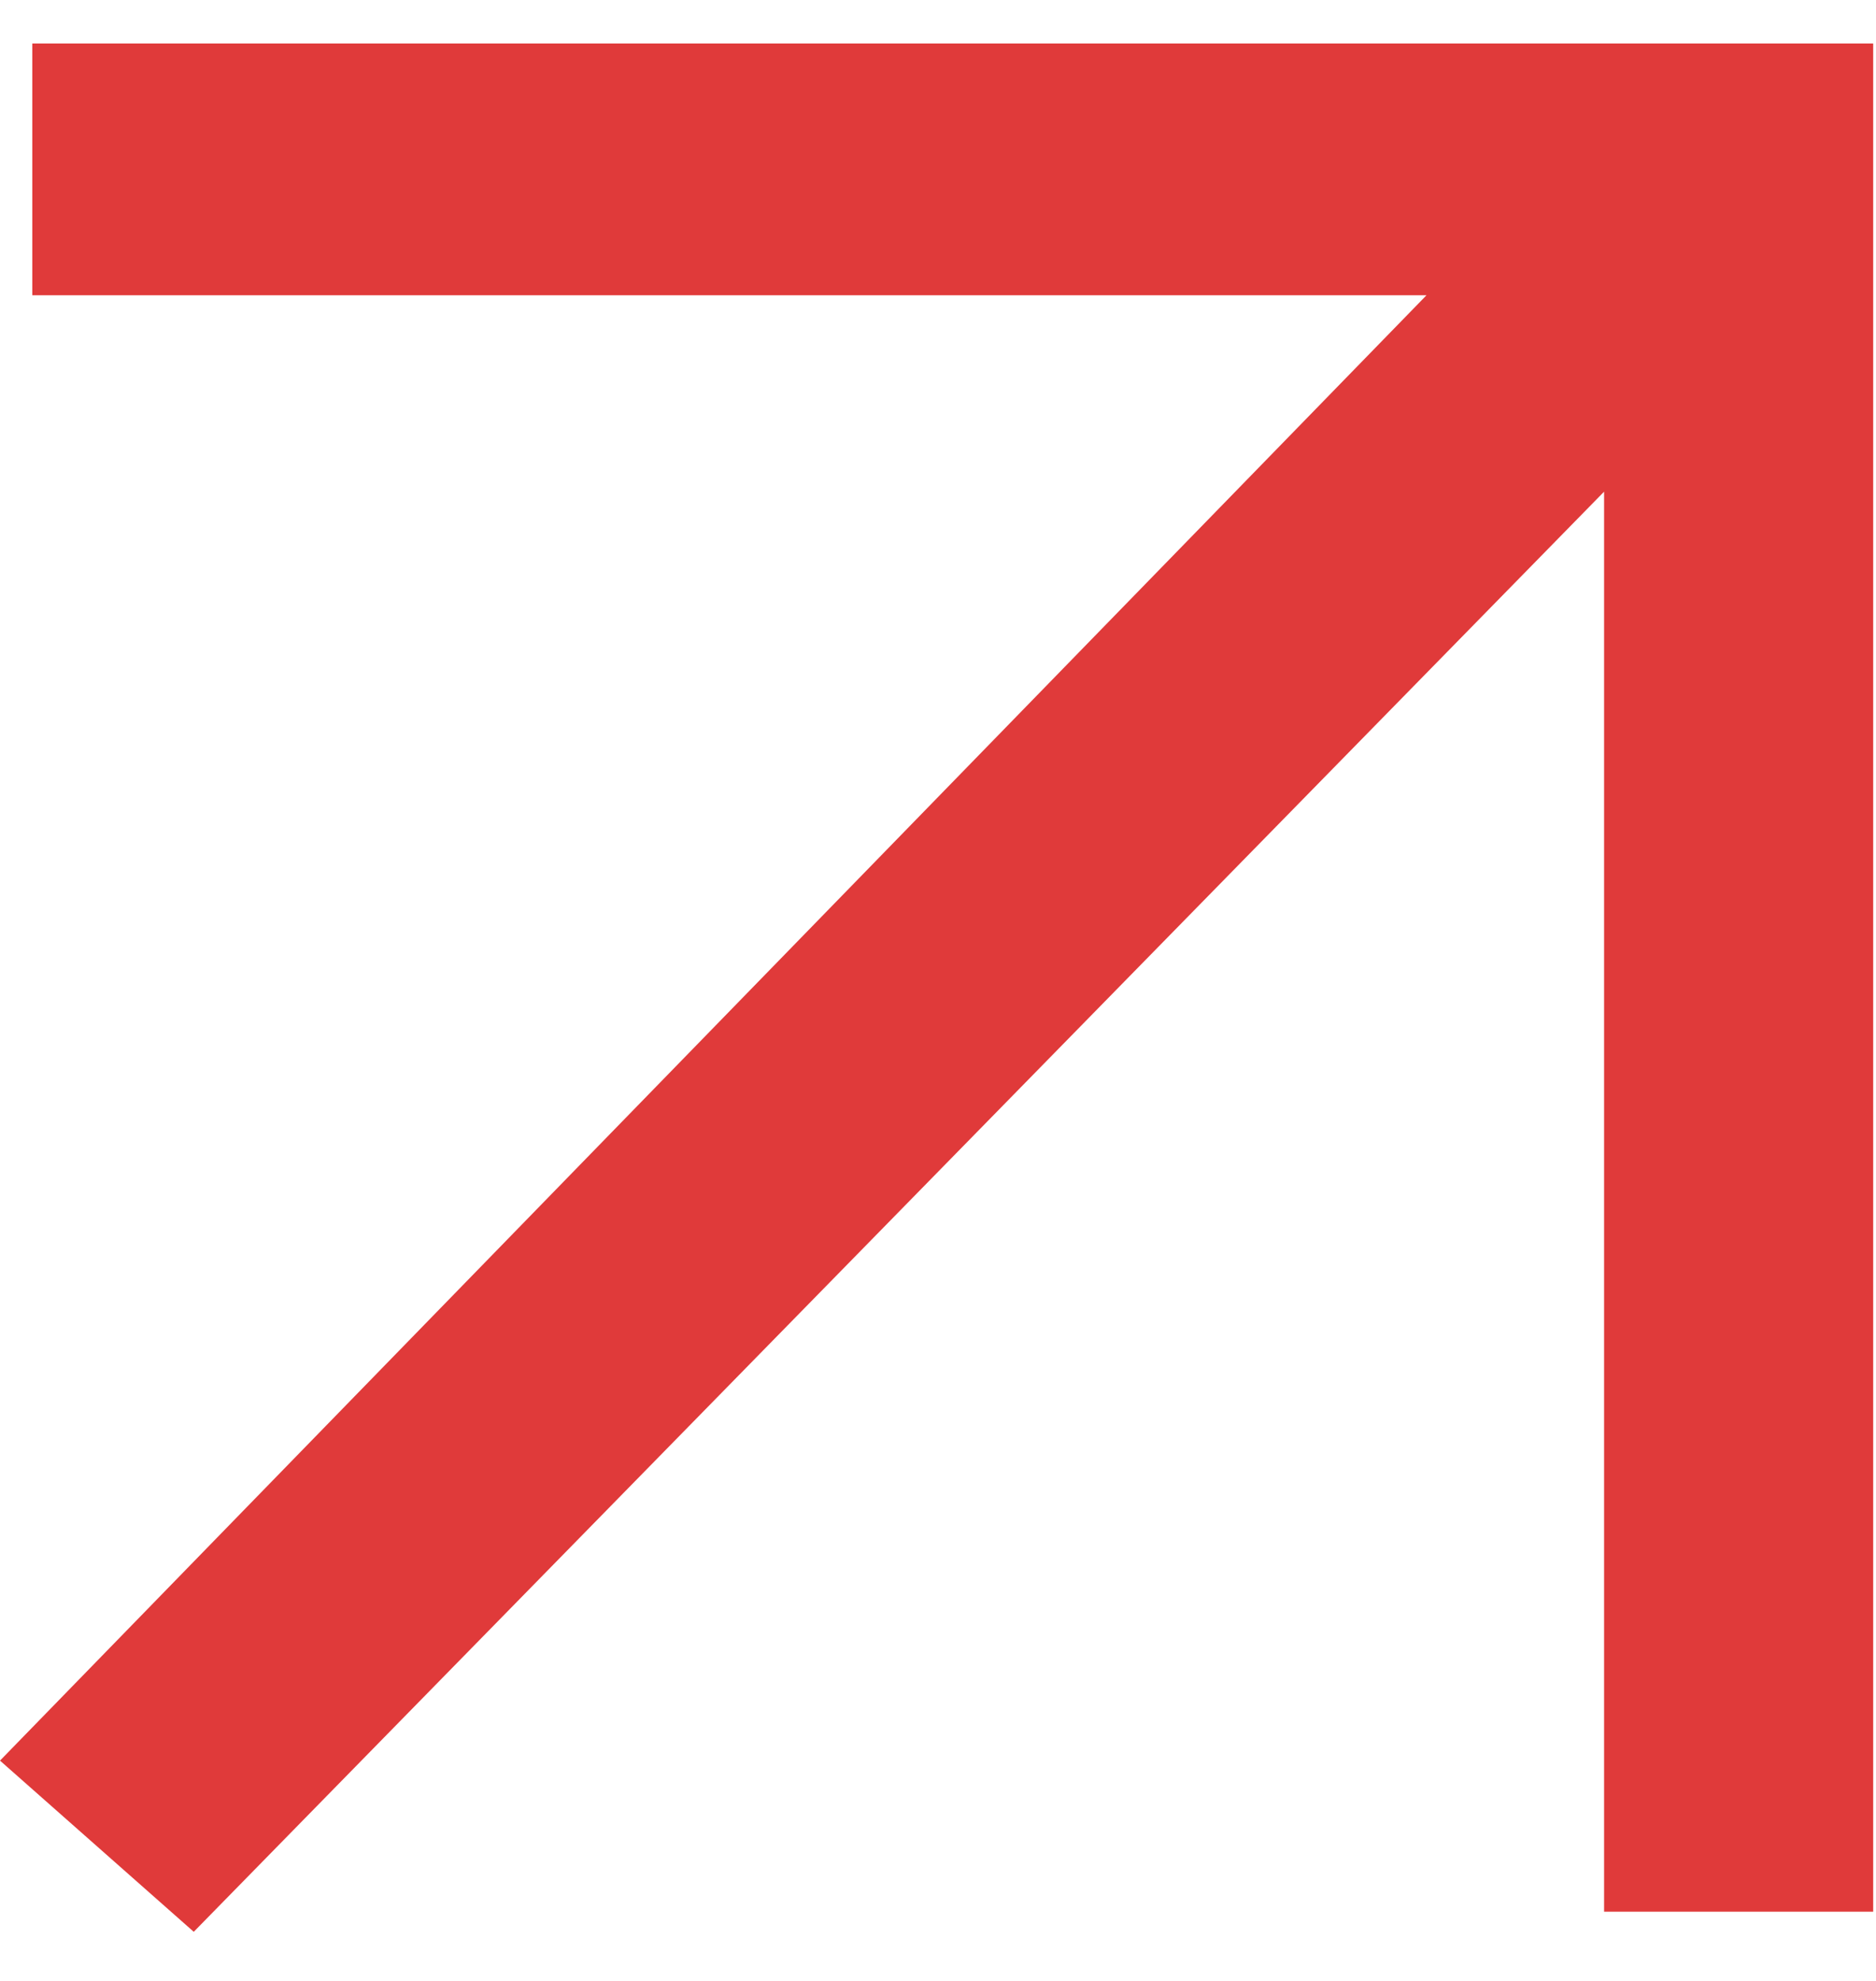 <svg width="18" height="19" viewBox="0 0 18 19" fill="none" xmlns="http://www.w3.org/2000/svg">
<path d="M0.31 0.417V2.832H13.687L0 16.887L1.859 18.529L15.391 4.716V18.336H17.973V0.417H0.31Z" fill="#E03A3A"/>
</svg>
